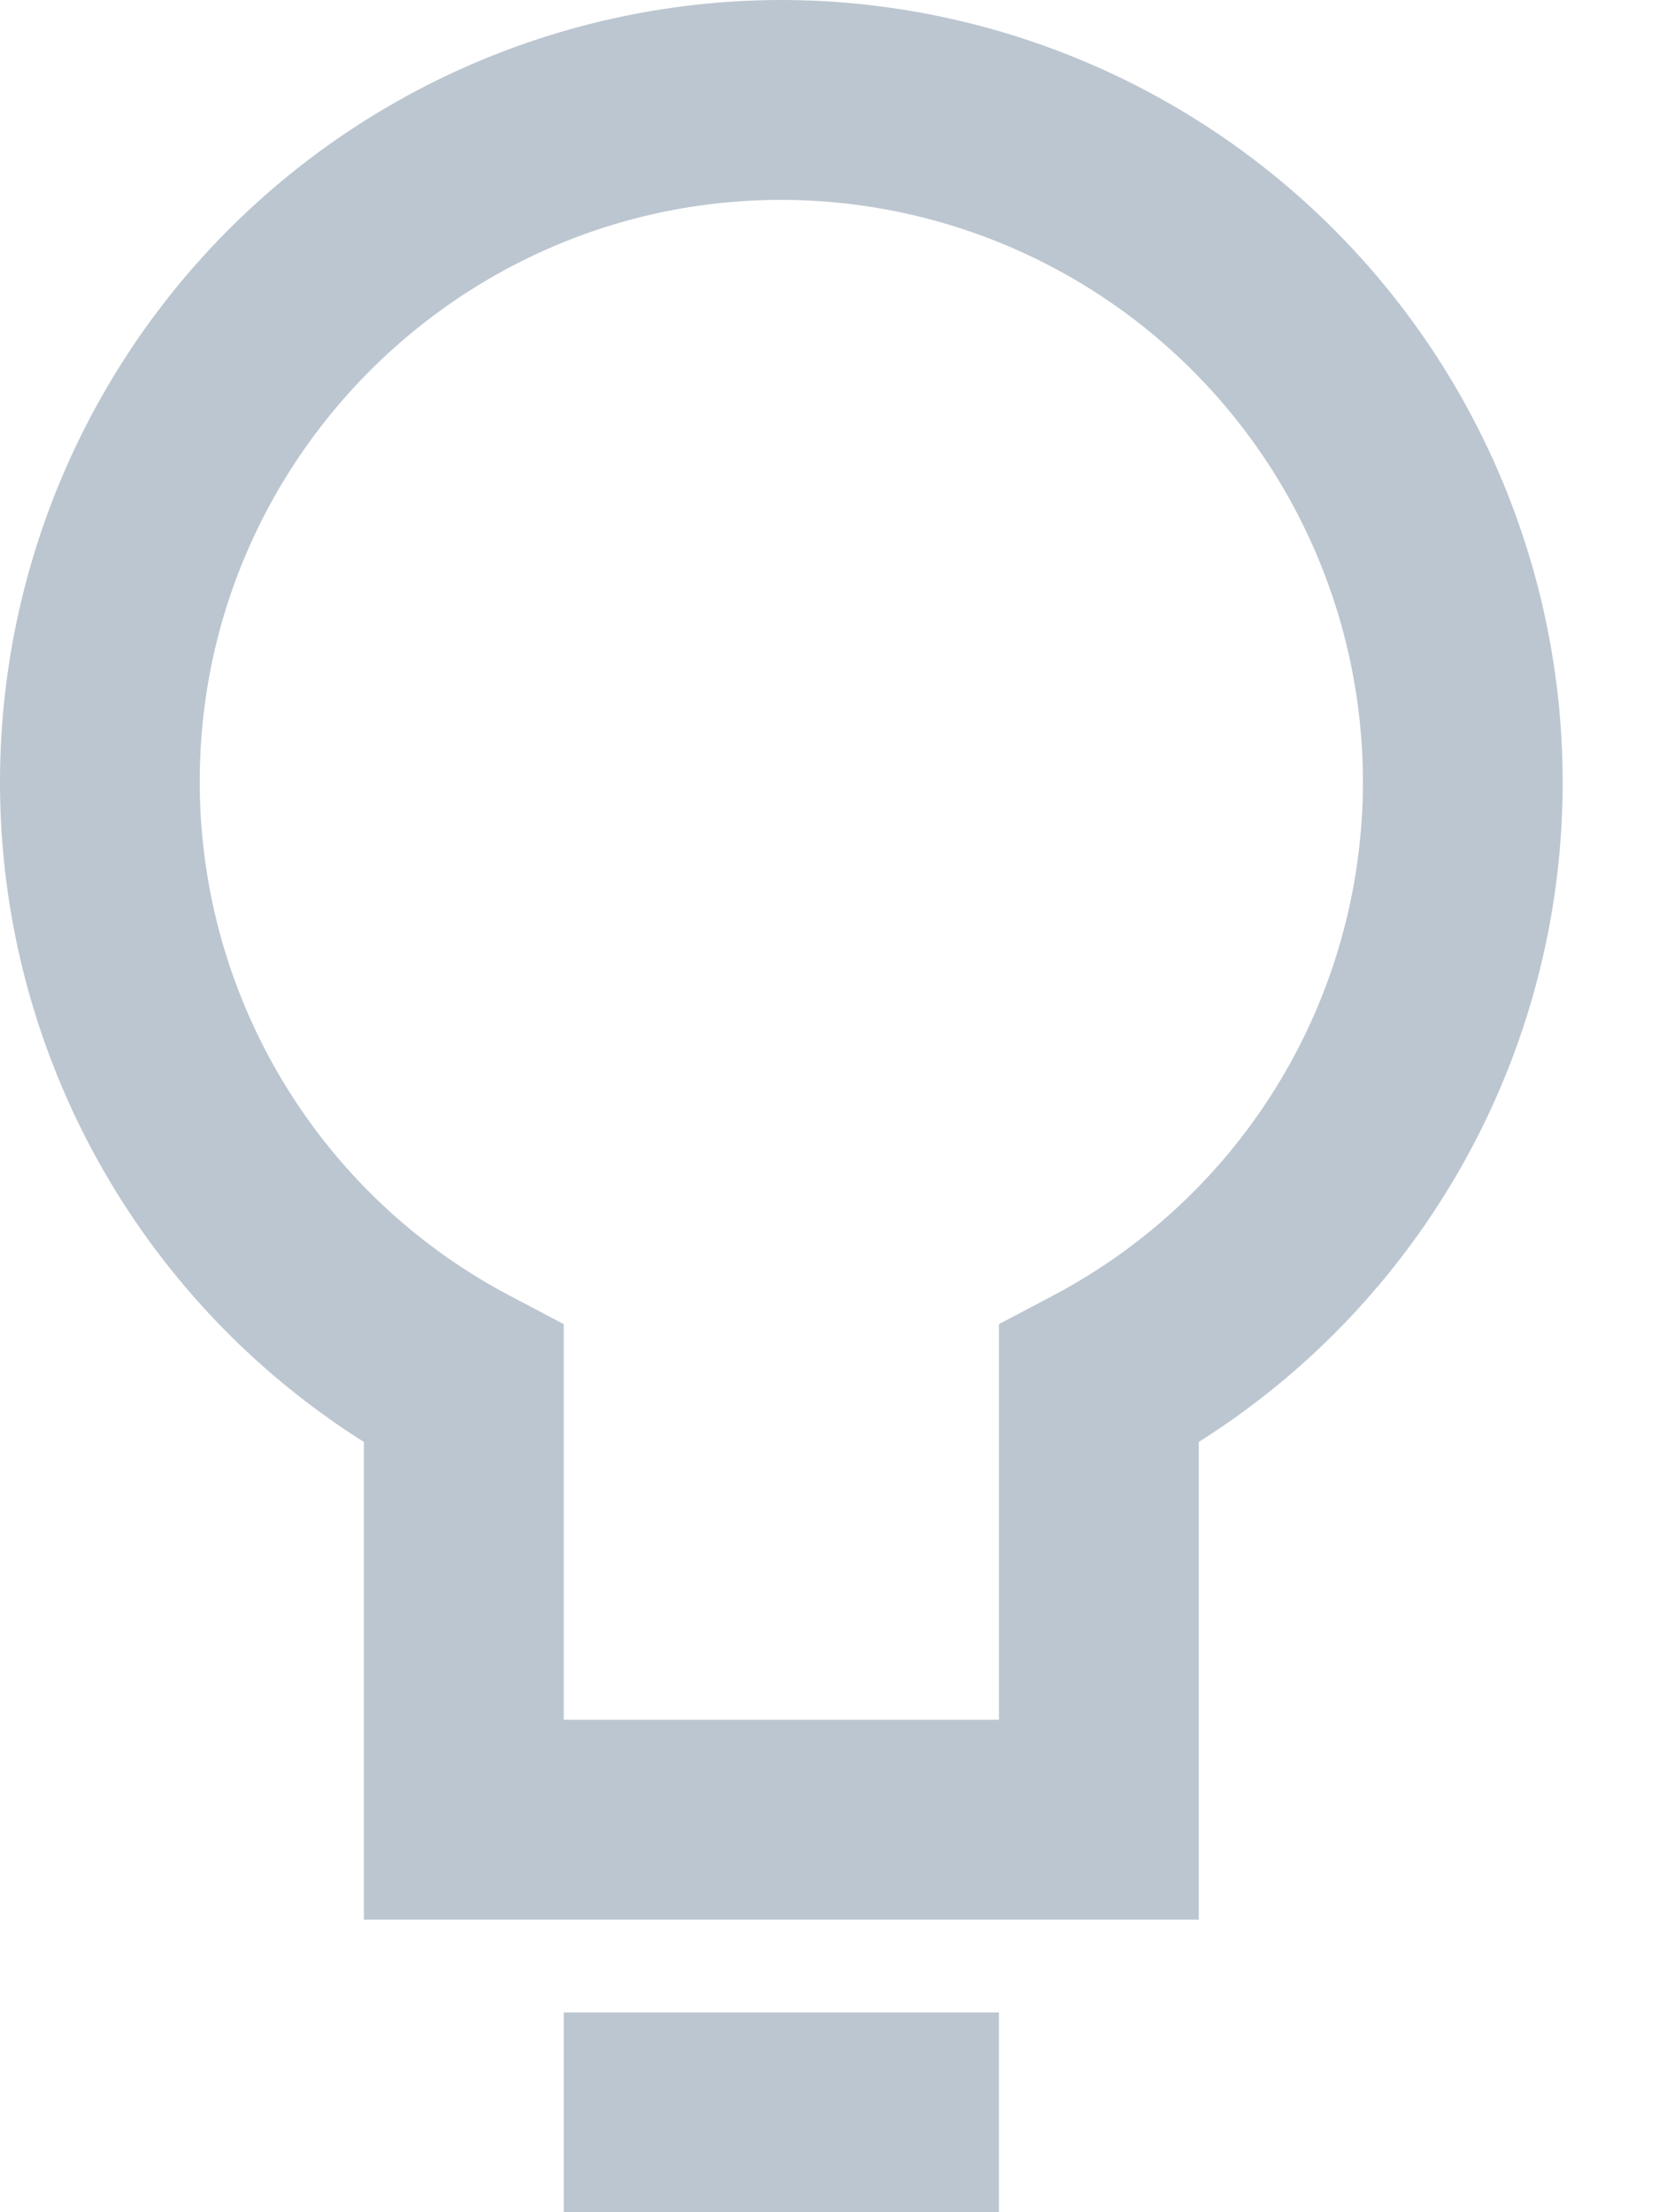 <svg width="15" height="20" viewBox="0 0 15 20" xmlns="http://www.w3.org/2000/svg"><path d="M7.065 0A7.072 7.072 0 0 0 0 7.065a7.05 7.05 0 0 0 3.29 5.971v4.319h7.549v-4.319a7.05 7.05 0 0 0 3.29-5.971A7.072 7.072 0 0 0 7.065 0zm2.449 11.717l-.482.254v3.577H5.097v-3.577l-.482-.254a5.25 5.25 0 0 1-2.809-4.652c0-2.9 2.36-5.258 5.259-5.258a5.264 5.264 0 0 1 5.258 5.258 5.25 5.25 0 0 1-2.81 4.652zM5.097 20h3.935v-1.806H5.097V20z" fill="#BCC6D0"/></svg>